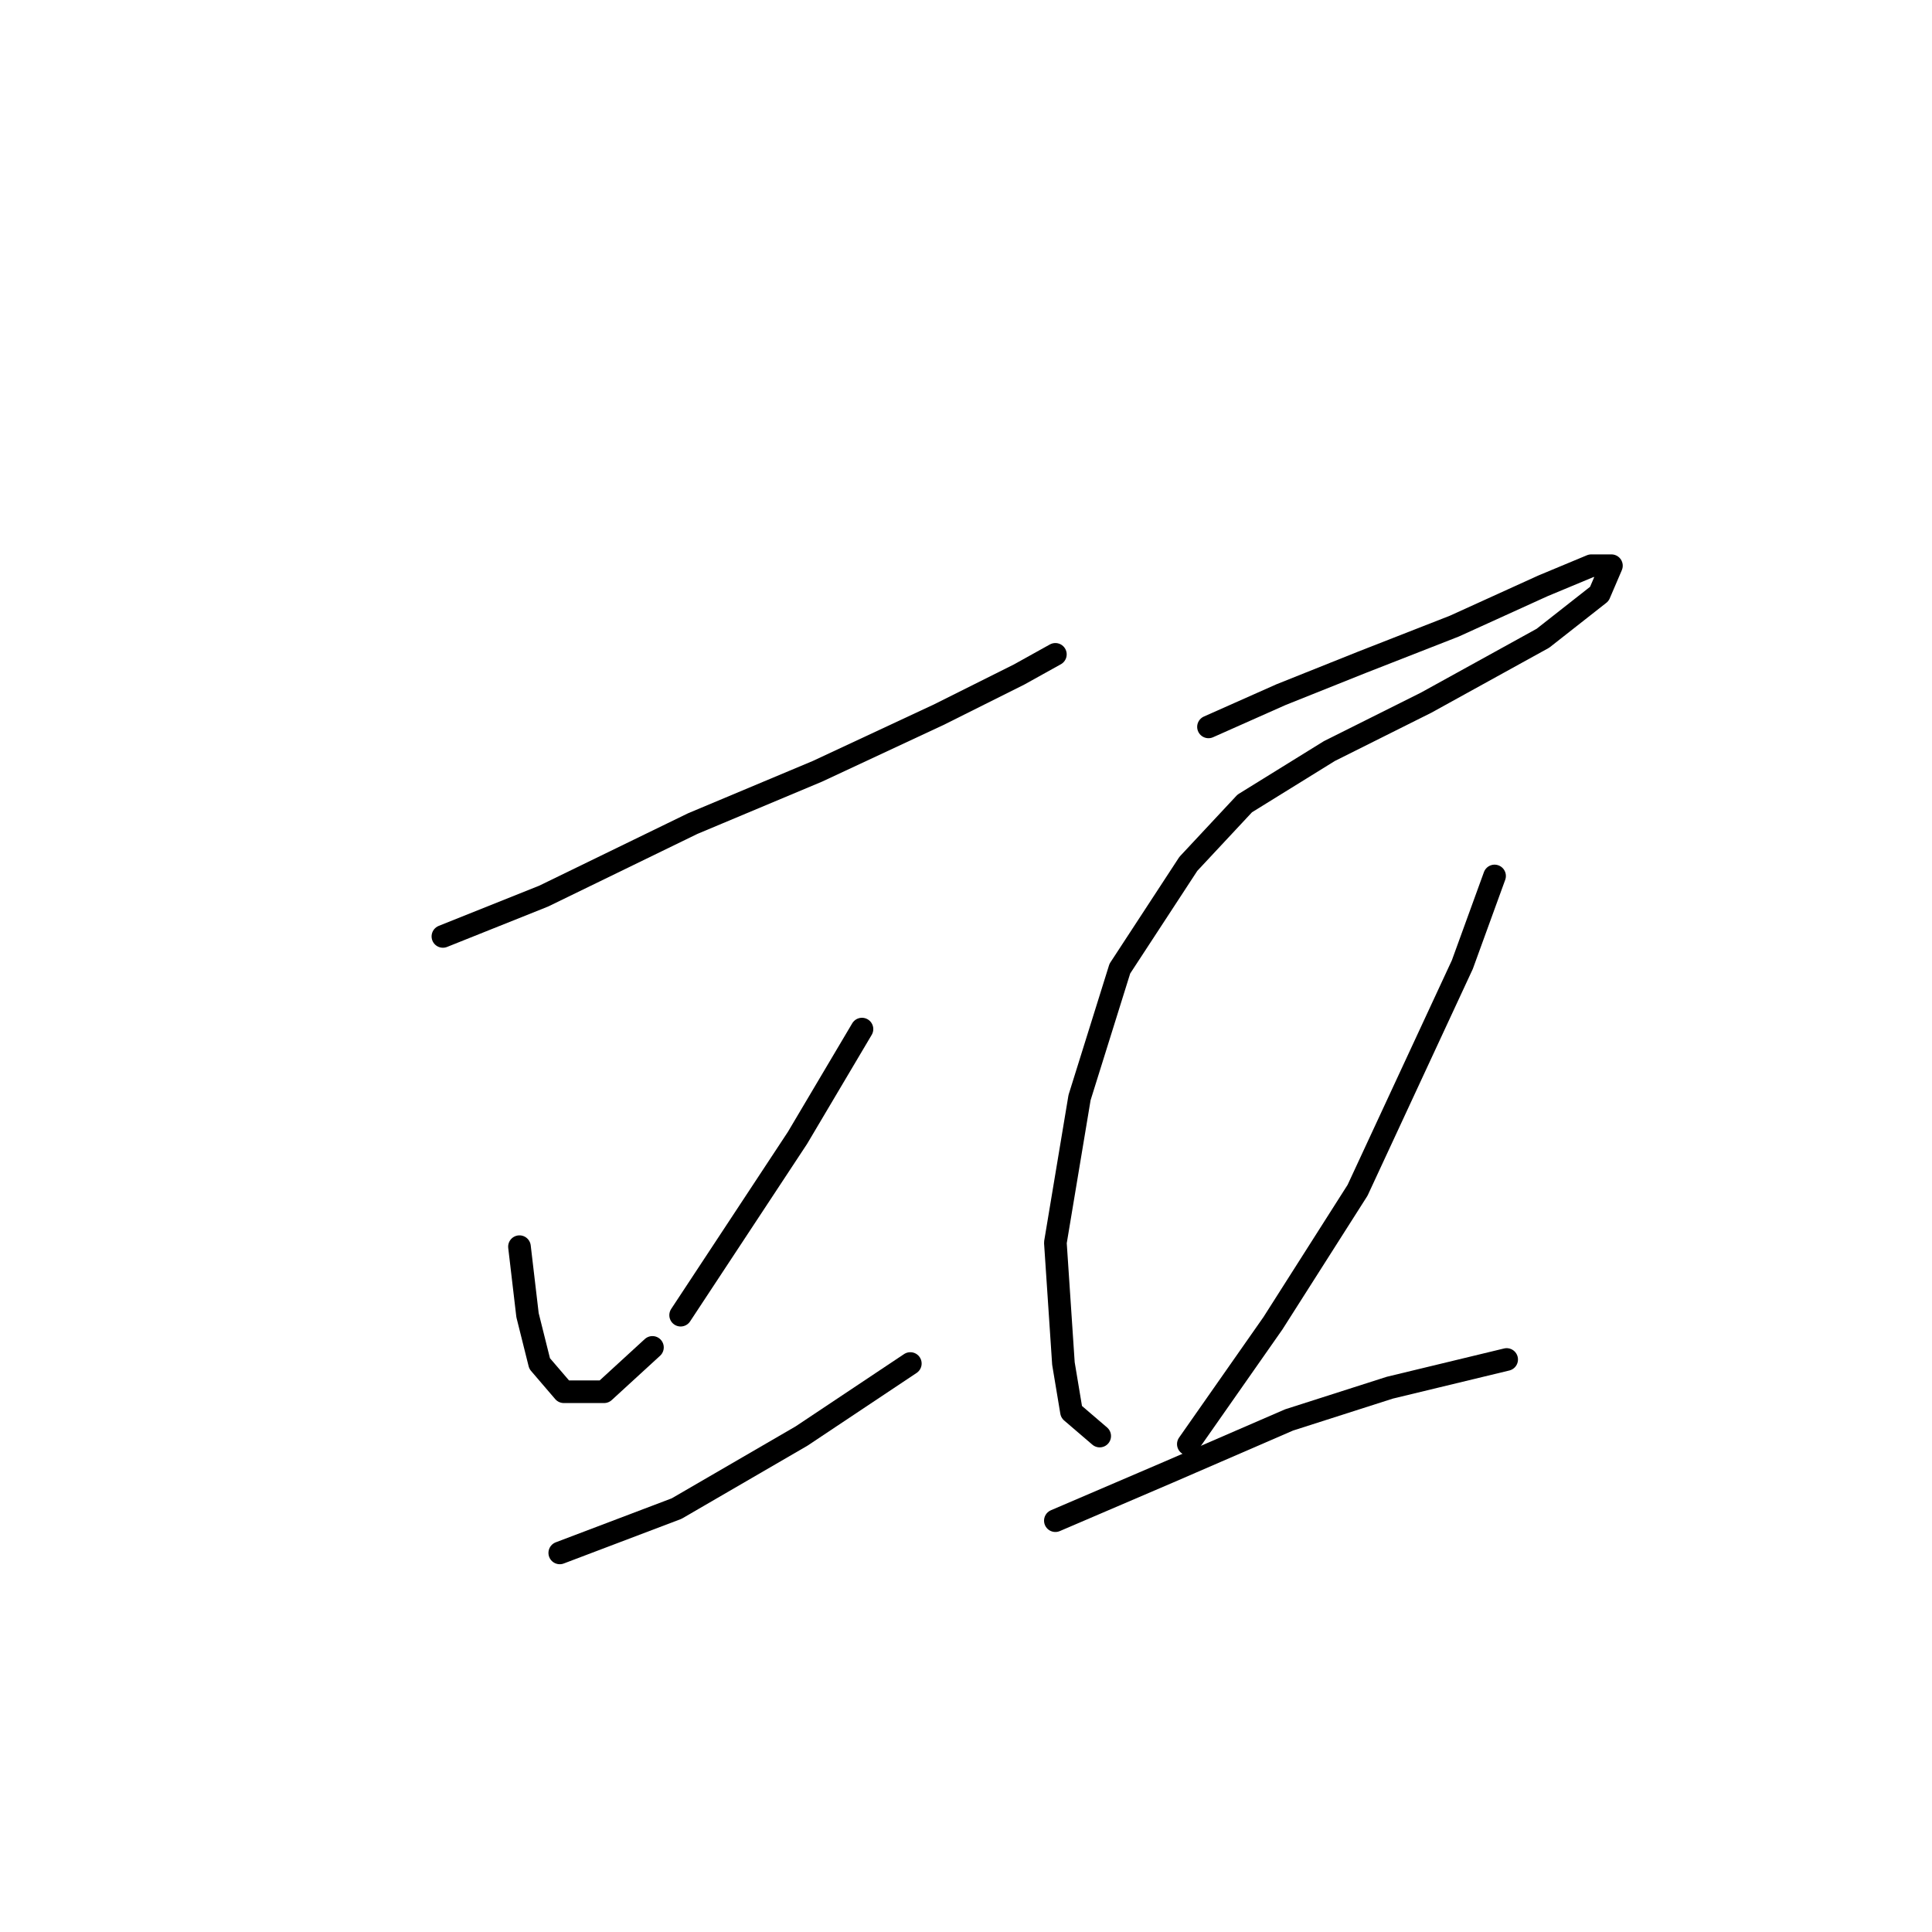 <?xml version="1.0" standalone="no"?>
    <svg width="256" height="256" xmlns="http://www.w3.org/2000/svg" version="1.1">
    <polyline stroke="black" stroke-width="3" stroke-linecap="round" fill="transparent" stroke-linejoin="round" points="58.688 124.08 72.036 118.741 91.791 109.13 108.342 102.189 124.359 94.715 135.037 89.376 139.842 86.706 139.842 86.706 " />
        <polyline stroke="black" stroke-width="3" stroke-linecap="round" fill="transparent" stroke-linejoin="round" points="68.833 165.191 69.9 174.267 71.502 180.674 74.706 184.411 80.045 184.411 86.452 178.538 86.452 178.538 " />
        <polyline stroke="black" stroke-width="3" stroke-linecap="round" fill="transparent" stroke-linejoin="round" points="114.215 136.36 105.672 150.775 90.189 174.267 90.189 174.267 " />
        <polyline stroke="black" stroke-width="3" stroke-linecap="round" fill="transparent" stroke-linejoin="round" points="74.172 205.768 89.655 199.895 106.206 190.284 120.622 180.674 120.622 180.674 " />
        <polyline stroke="black" stroke-width="3" stroke-linecap="round" fill="transparent" stroke-linejoin="round" points="160.131 96.316 169.741 92.045 180.419 87.774 192.699 82.969 204.445 77.63 210.852 74.96 213.522 74.96 211.92 78.698 204.445 84.571 188.962 93.113 176.148 99.52 164.936 106.461 157.461 114.469 148.385 128.351 143.046 145.436 139.842 164.657 140.91 180.674 141.978 187.081 145.715 190.284 145.715 190.284 " />
        <polyline stroke="black" stroke-width="3" stroke-linecap="round" fill="transparent" stroke-linejoin="round" points="198.038 116.071 193.767 127.817 179.885 157.716 168.673 175.335 157.461 191.352 157.461 191.352 " />
        <polyline stroke="black" stroke-width="3" stroke-linecap="round" fill="transparent" stroke-linejoin="round" points="139.842 201.496 154.792 195.089 170.809 188.149 184.157 183.877 199.64 180.14 199.64 180.14 " />
        </svg>